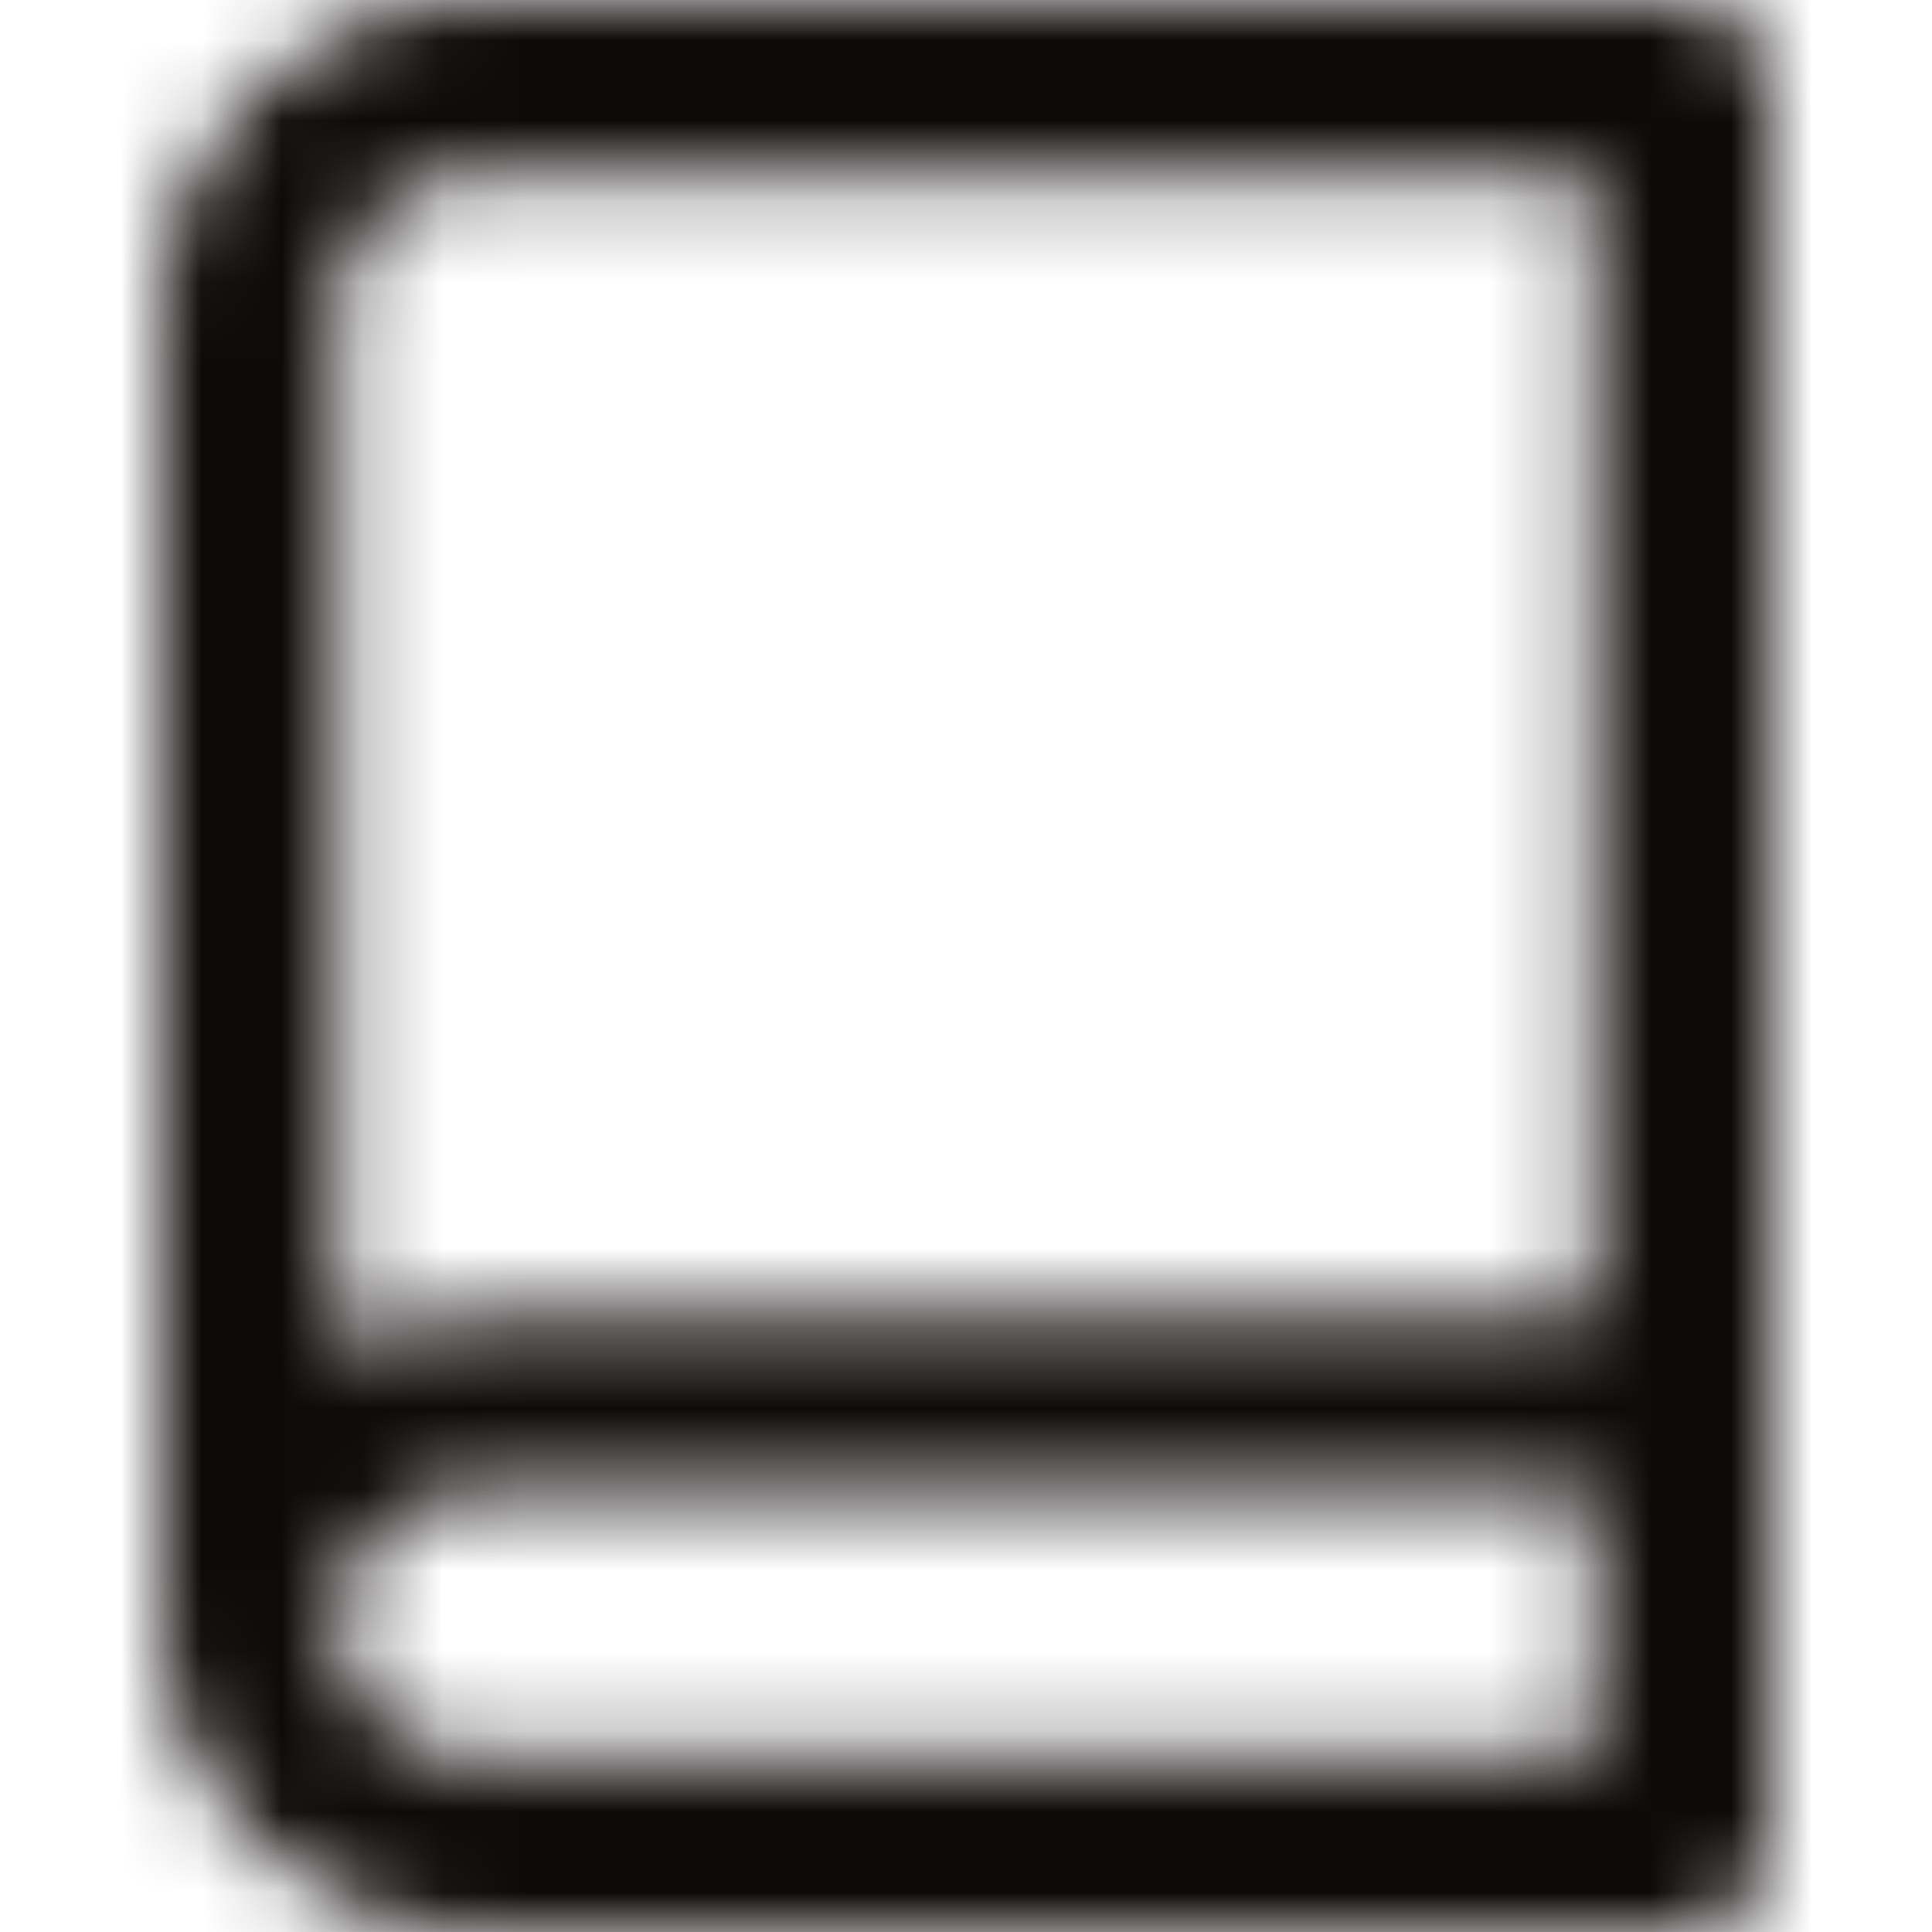<?xml version="1.0" encoding="UTF-8"?>
<svg width="24px" height="24px" viewBox="0 0 24 24" version="1.1" xmlns="http://www.w3.org/2000/svg" xmlns:xlink="http://www.w3.org/1999/xlink">
    <!-- Generator: Sketch 49.1 (51147) - http://www.bohemiancoding.com/sketch -->
    <title>icon/24x24_book_o</title>
    <desc>Created with Sketch.</desc>
    <defs>
        <path d="M19.778,16.364 L19.778,2.182 L5.889,2.182 C4.968,2.182 4.222,2.914 4.222,3.818 L4.222,16.731 C4.727,16.495 5.292,16.364 5.889,16.364 L19.778,16.364 Z M19.778,18.545 L5.889,18.545 C4.968,18.545 4.222,19.278 4.222,20.182 C4.222,21.086 4.968,21.818 5.889,21.818 L19.778,21.818 L19.778,18.545 Z M5.889,0 L20.889,0 C21.503,0 22,0.488 22,1.091 L22,22.909 C22,23.512 21.503,24 20.889,24 L5.889,24 C3.741,24 2,22.291 2,20.182 L2,3.818 C2,1.709 3.741,0 5.889,0 Z" id="path-1"></path>
    </defs>
    <g id="icon/24x24_book_o" stroke="none" stroke-width="1" fill="none" fill-rule="evenodd">
        <mask id="mask-2" fill="white">
            <use xlink:href="#path-1"></use>
        </mask>
        <g id="24x24_book_o" fill-rule="nonzero"></g>
        <g id="COLOR/JJ_4.black" mask="url(#mask-2)" fill="#0F0A0A">
            <rect id="Rectangle" x="0" y="0" width="24" height="24"></rect>
        </g>
    </g>
</svg>